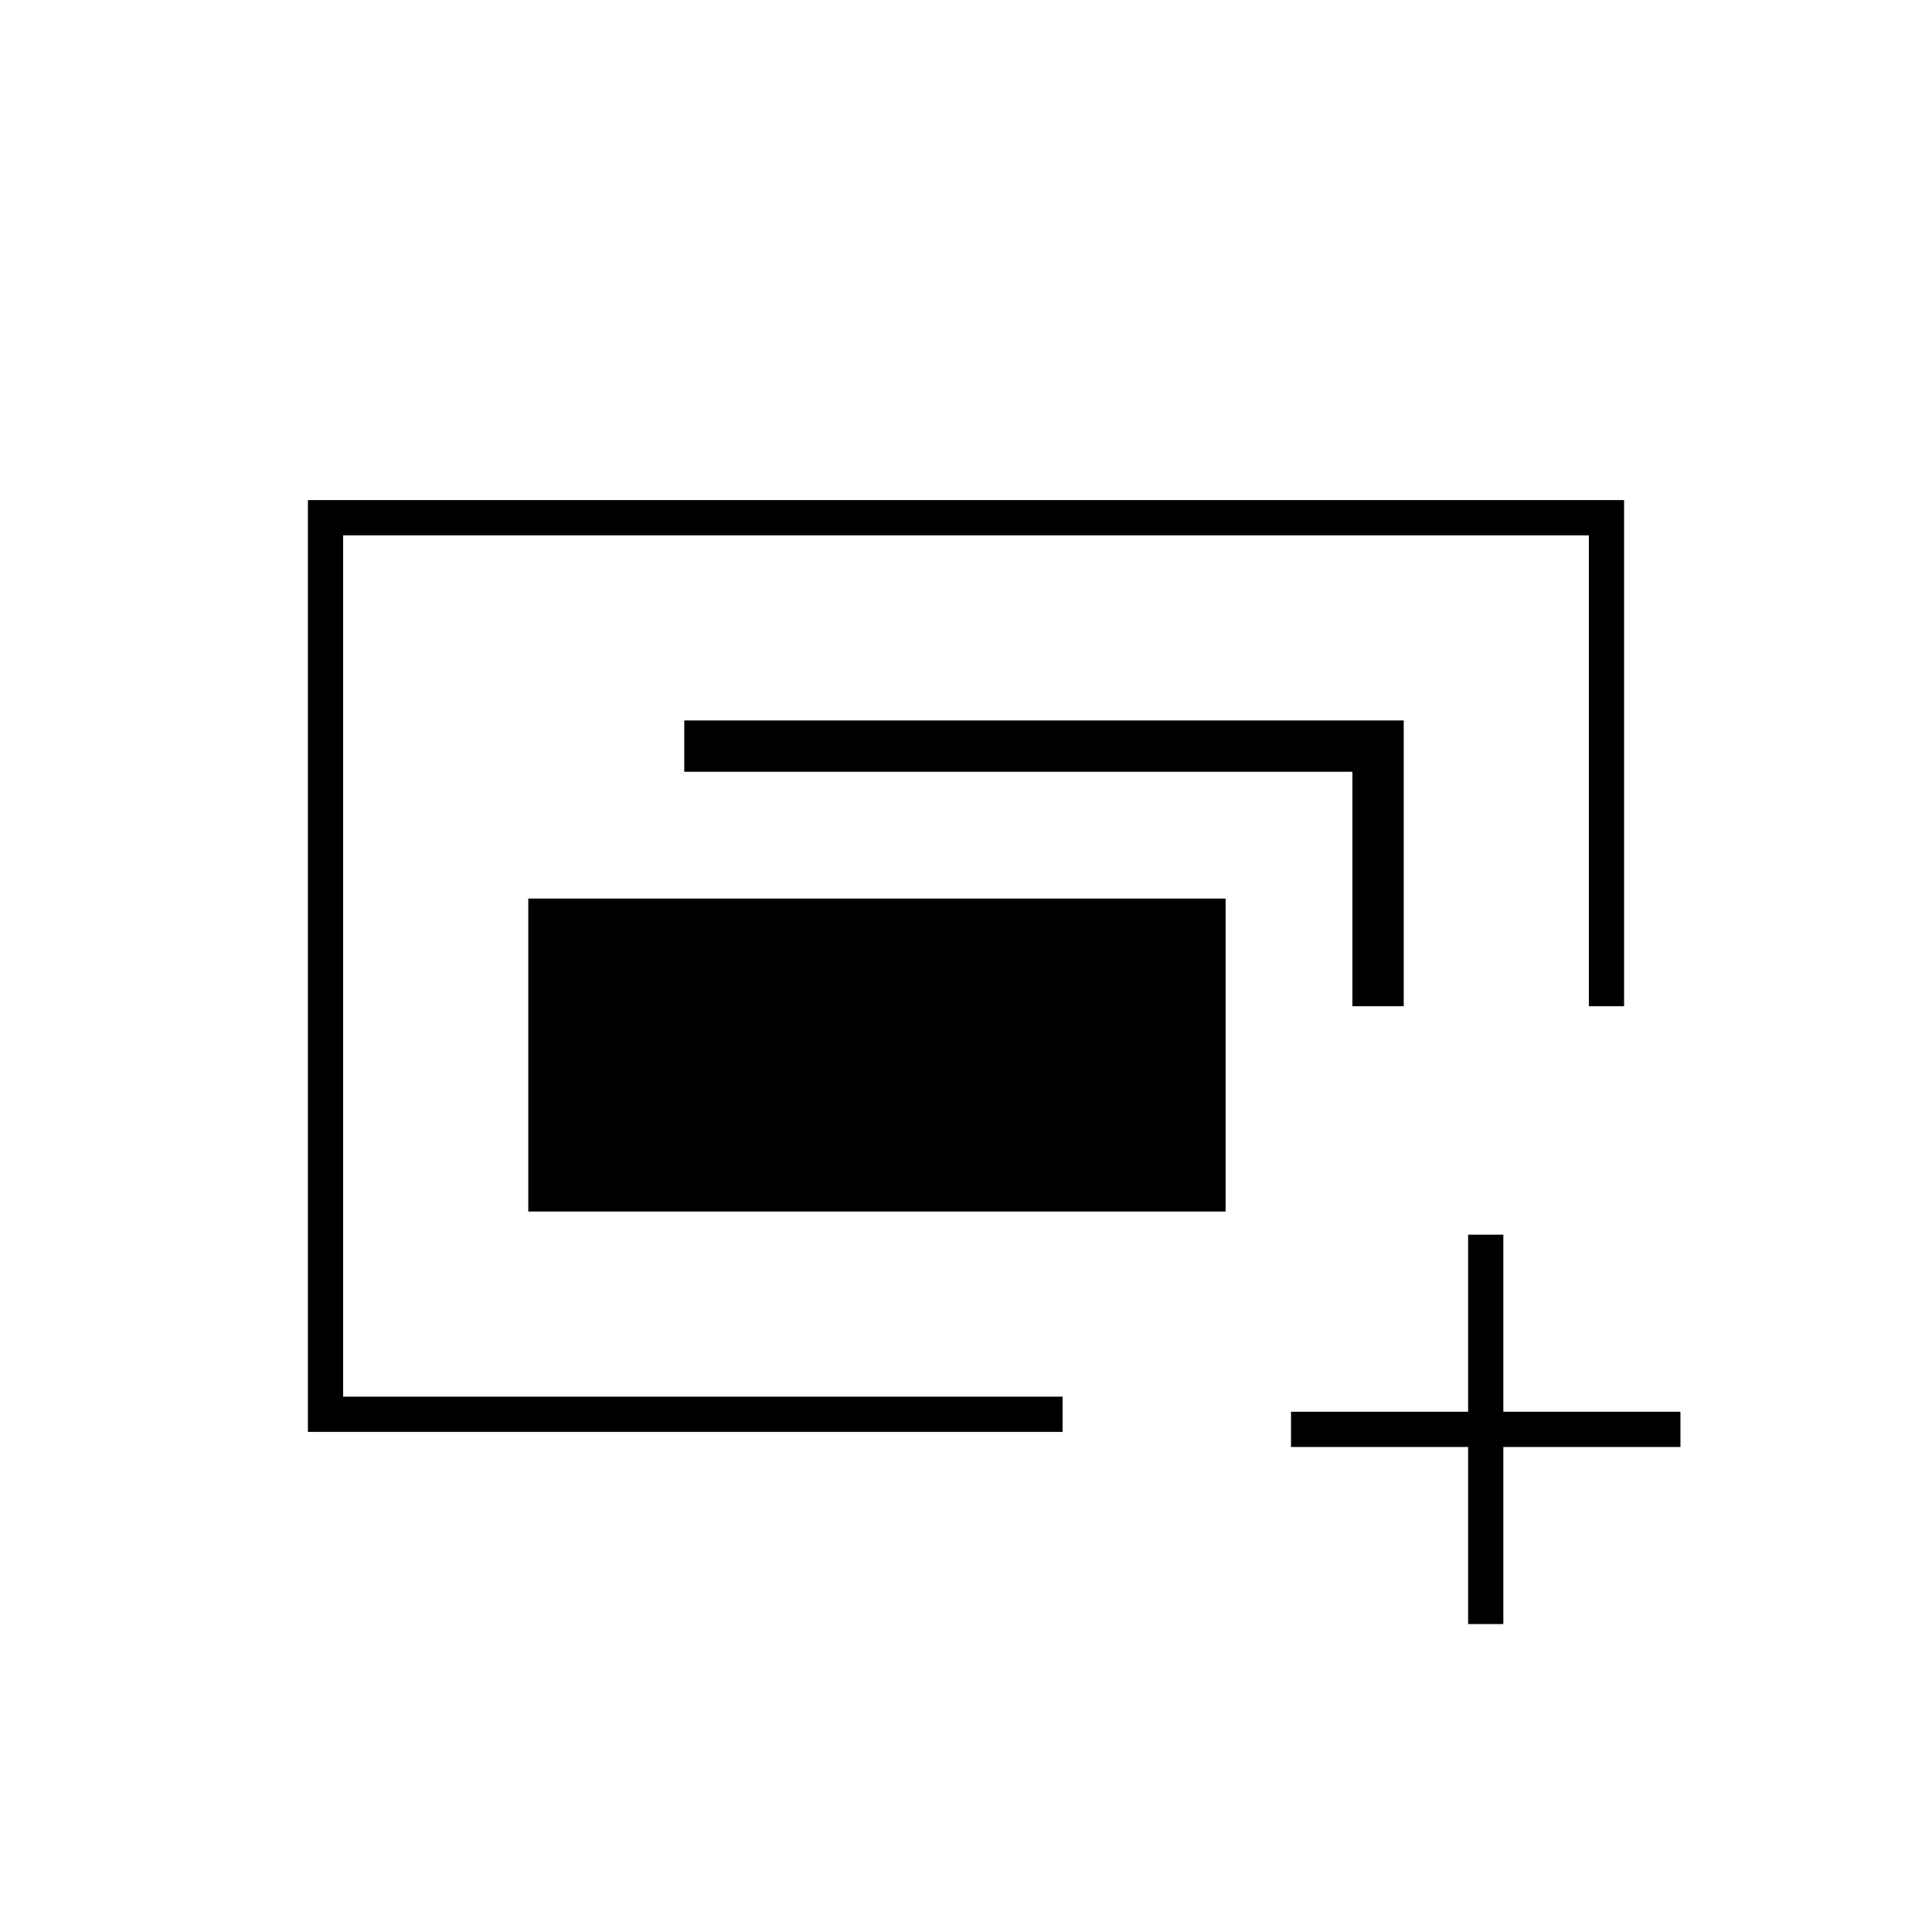 <svg xmlns="http://www.w3.org/2000/svg" height="20" viewBox="0 -960 960 960" width="20"><path d="M170.5-266v-428 428Zm92-92v-155.5H609V-358H262.5ZM153-248.5v-463h654V-460h-17.5v-234h-619v428H528v17.5H153ZM672-460v-116.5H340V-602h357.5v142H672Zm57.5 307v-88h-88v-17.5h88v-88H747v88h88v17.5h-88v88h-17.5Z"/></svg>